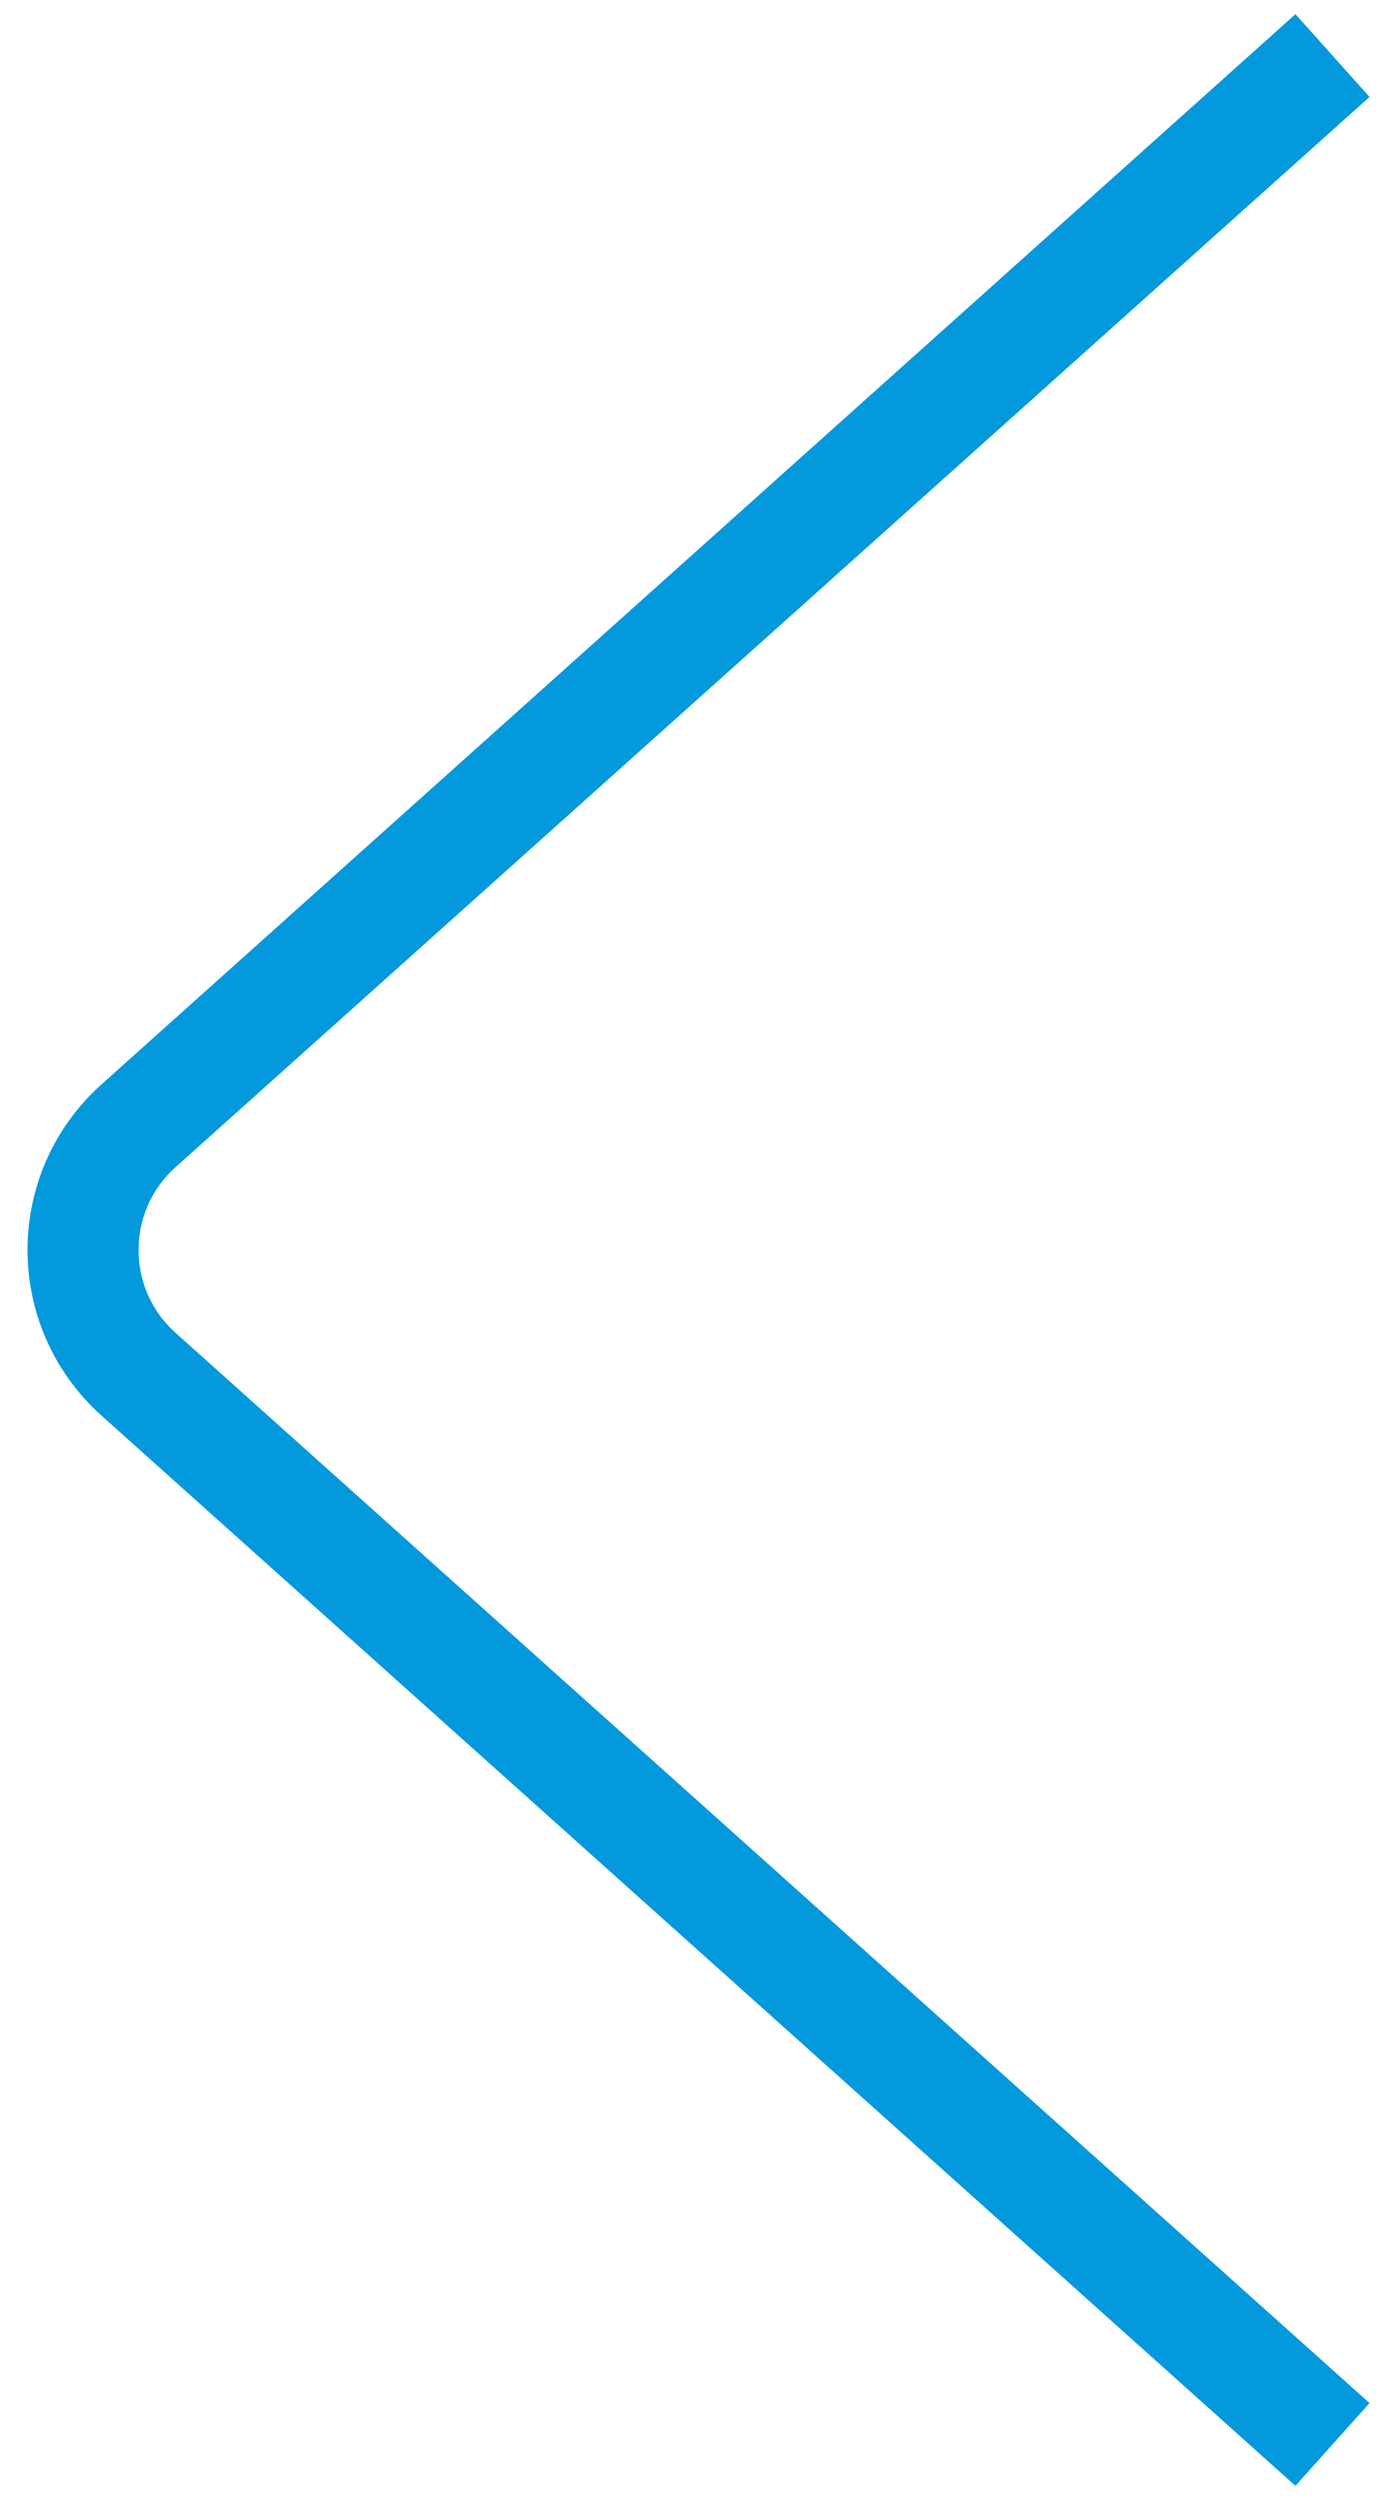 <svg width="25"  height="45" viewBox="0 0 25 45" fill="none" xmlns="http://www.w3.org/2000/svg">
<path  d="M24 1L2.494 20.265C1.163 21.458 1.163 23.542 2.494 24.735L24 44" stroke="#0499DD" stroke-width="2"/>

</svg>
